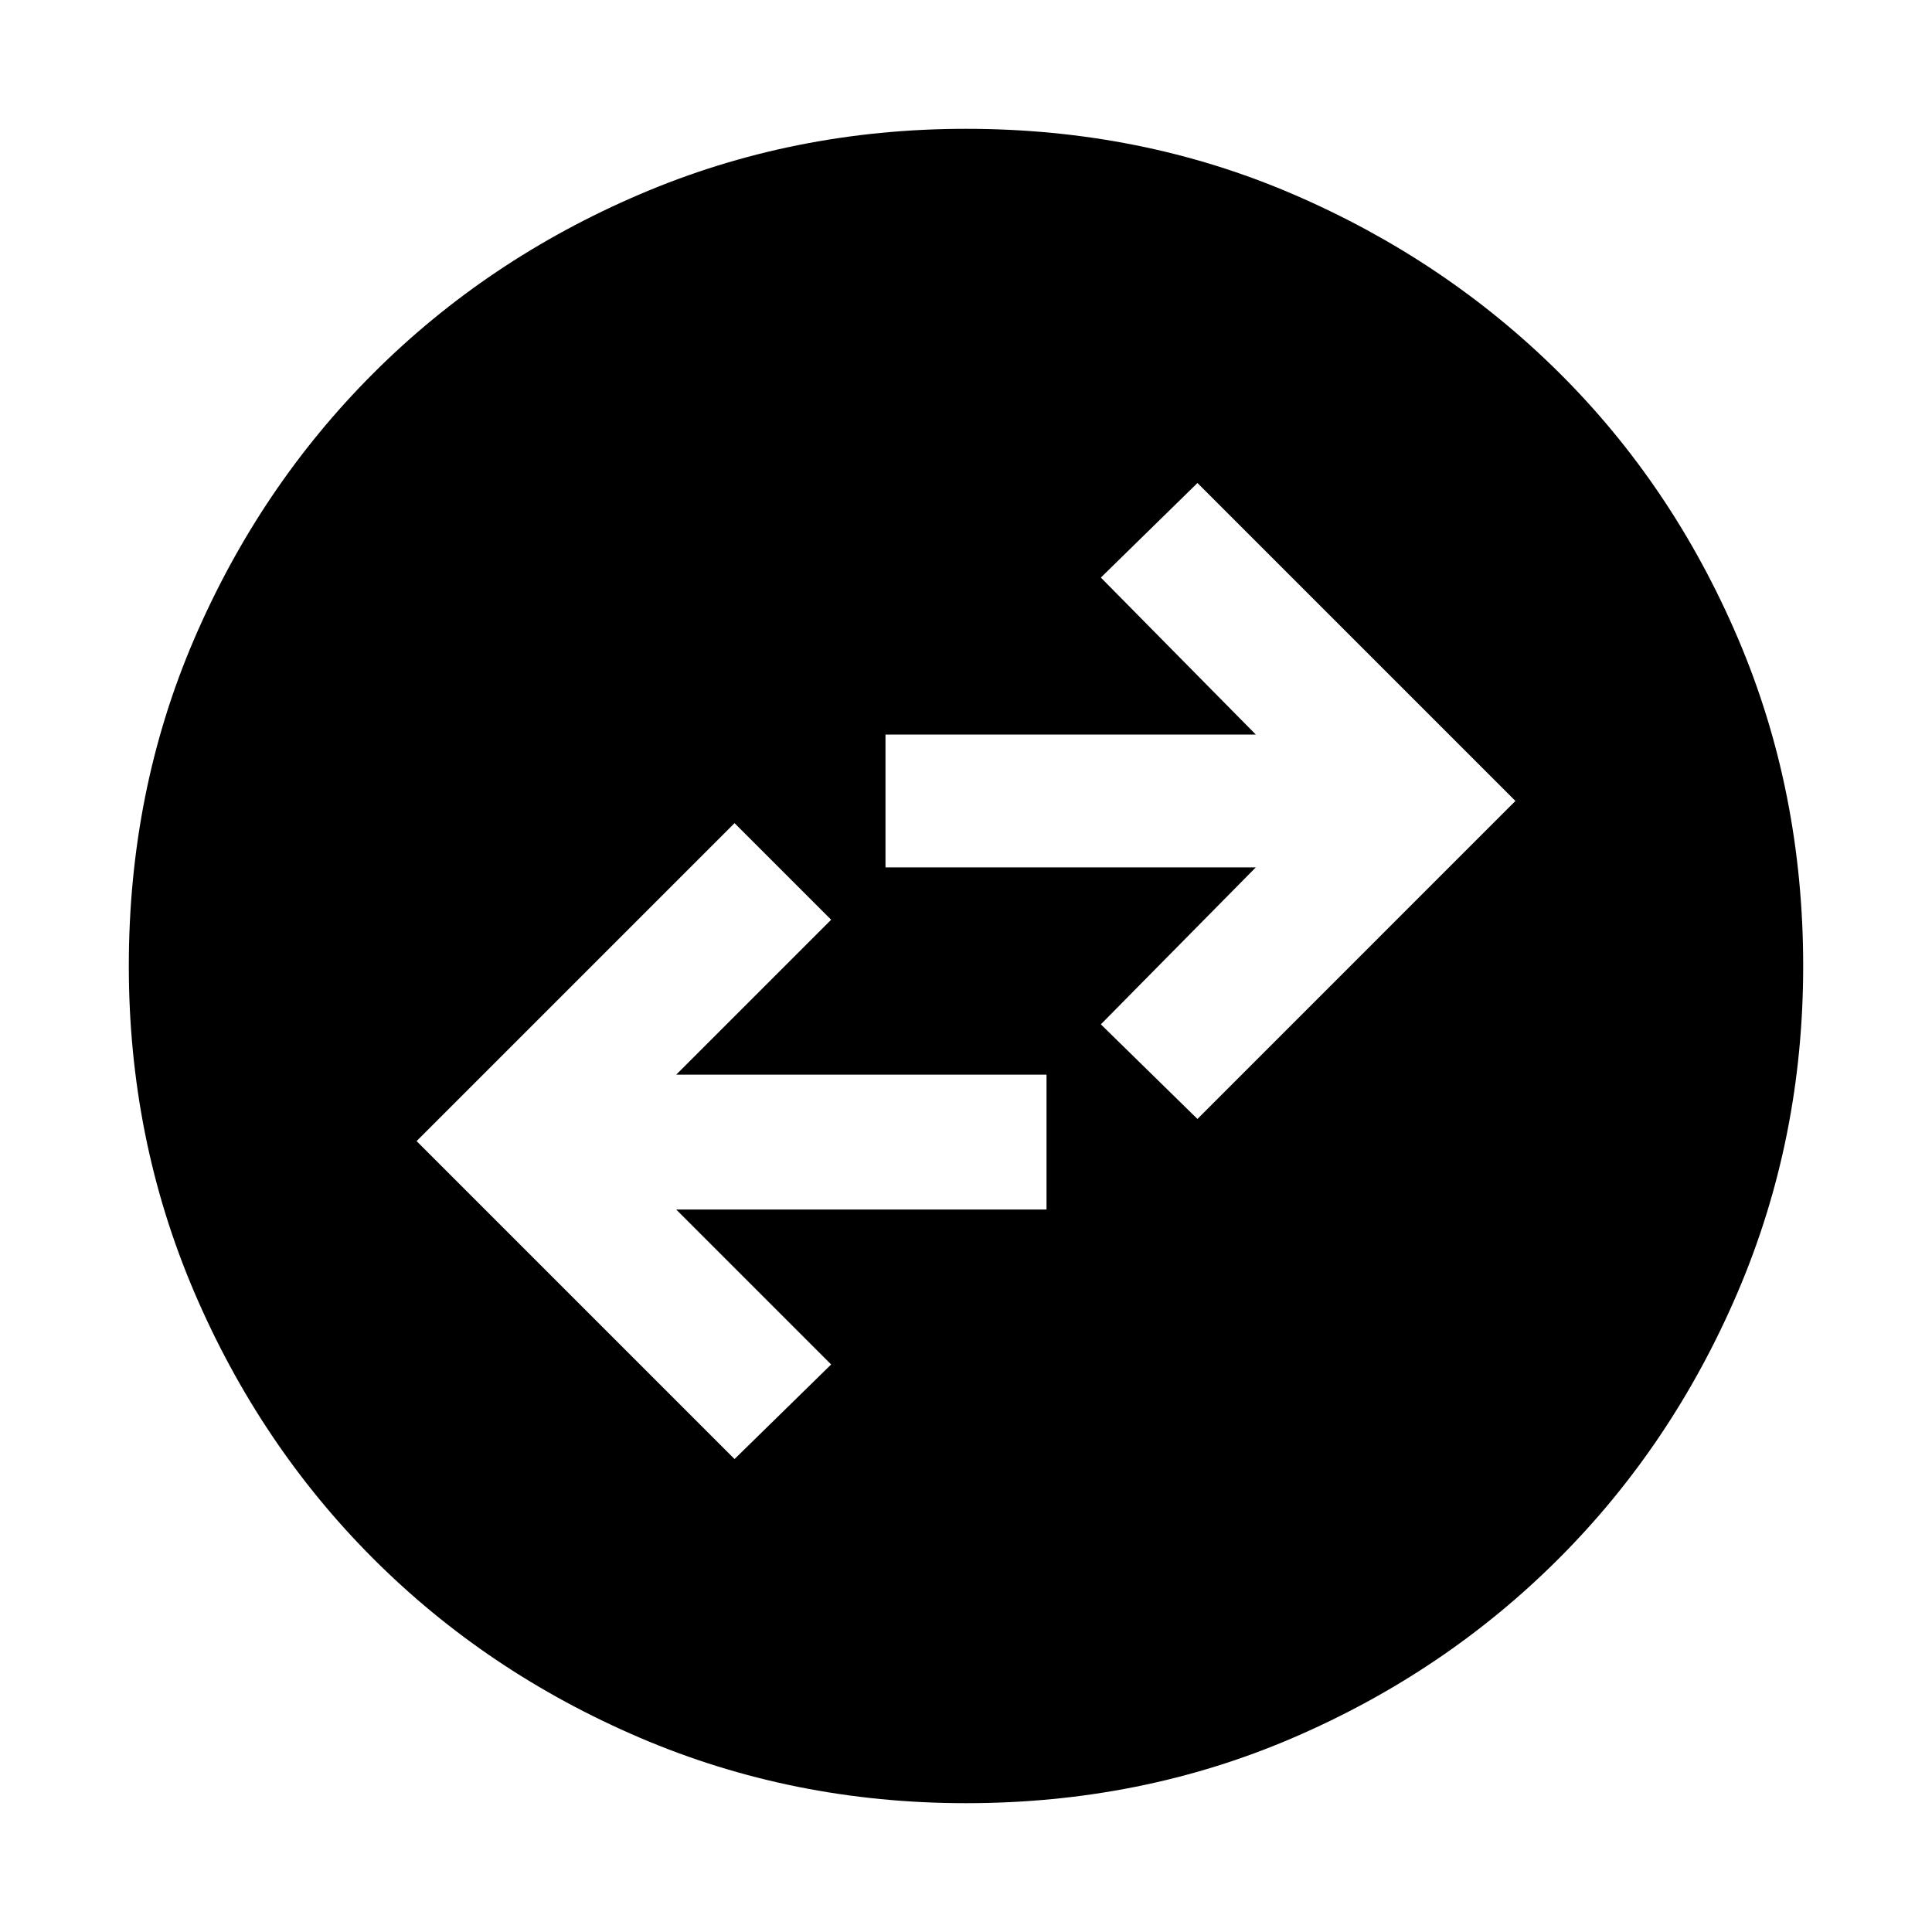 <svg xmlns="http://www.w3.org/2000/svg" height="40" width="40"><path d="m15.208 30.208 2-1.958L14 25.042h7.667V22.25H14l3.208-3.208-2-2-6.583 6.583Zm9.584-7.041 6.583-6.584L24.792 10l-2 1.958L26 15.208h-7.667v2.75H26l-3.208 3.25ZM20 37.333q-3.583 0-6.75-1.354t-5.521-3.708q-2.354-2.354-3.708-5.521T2.667 20q0-3.625 1.354-6.771t3.708-5.5q2.354-2.354 5.521-3.708T20 2.667q3.625 0 6.771 1.354t5.5 3.687q2.354 2.334 3.708 5.5 1.354 3.167 1.354 6.792 0 3.583-1.354 6.75t-3.708 5.521q-2.354 2.354-5.5 3.708T20 37.333Z"/></svg>
